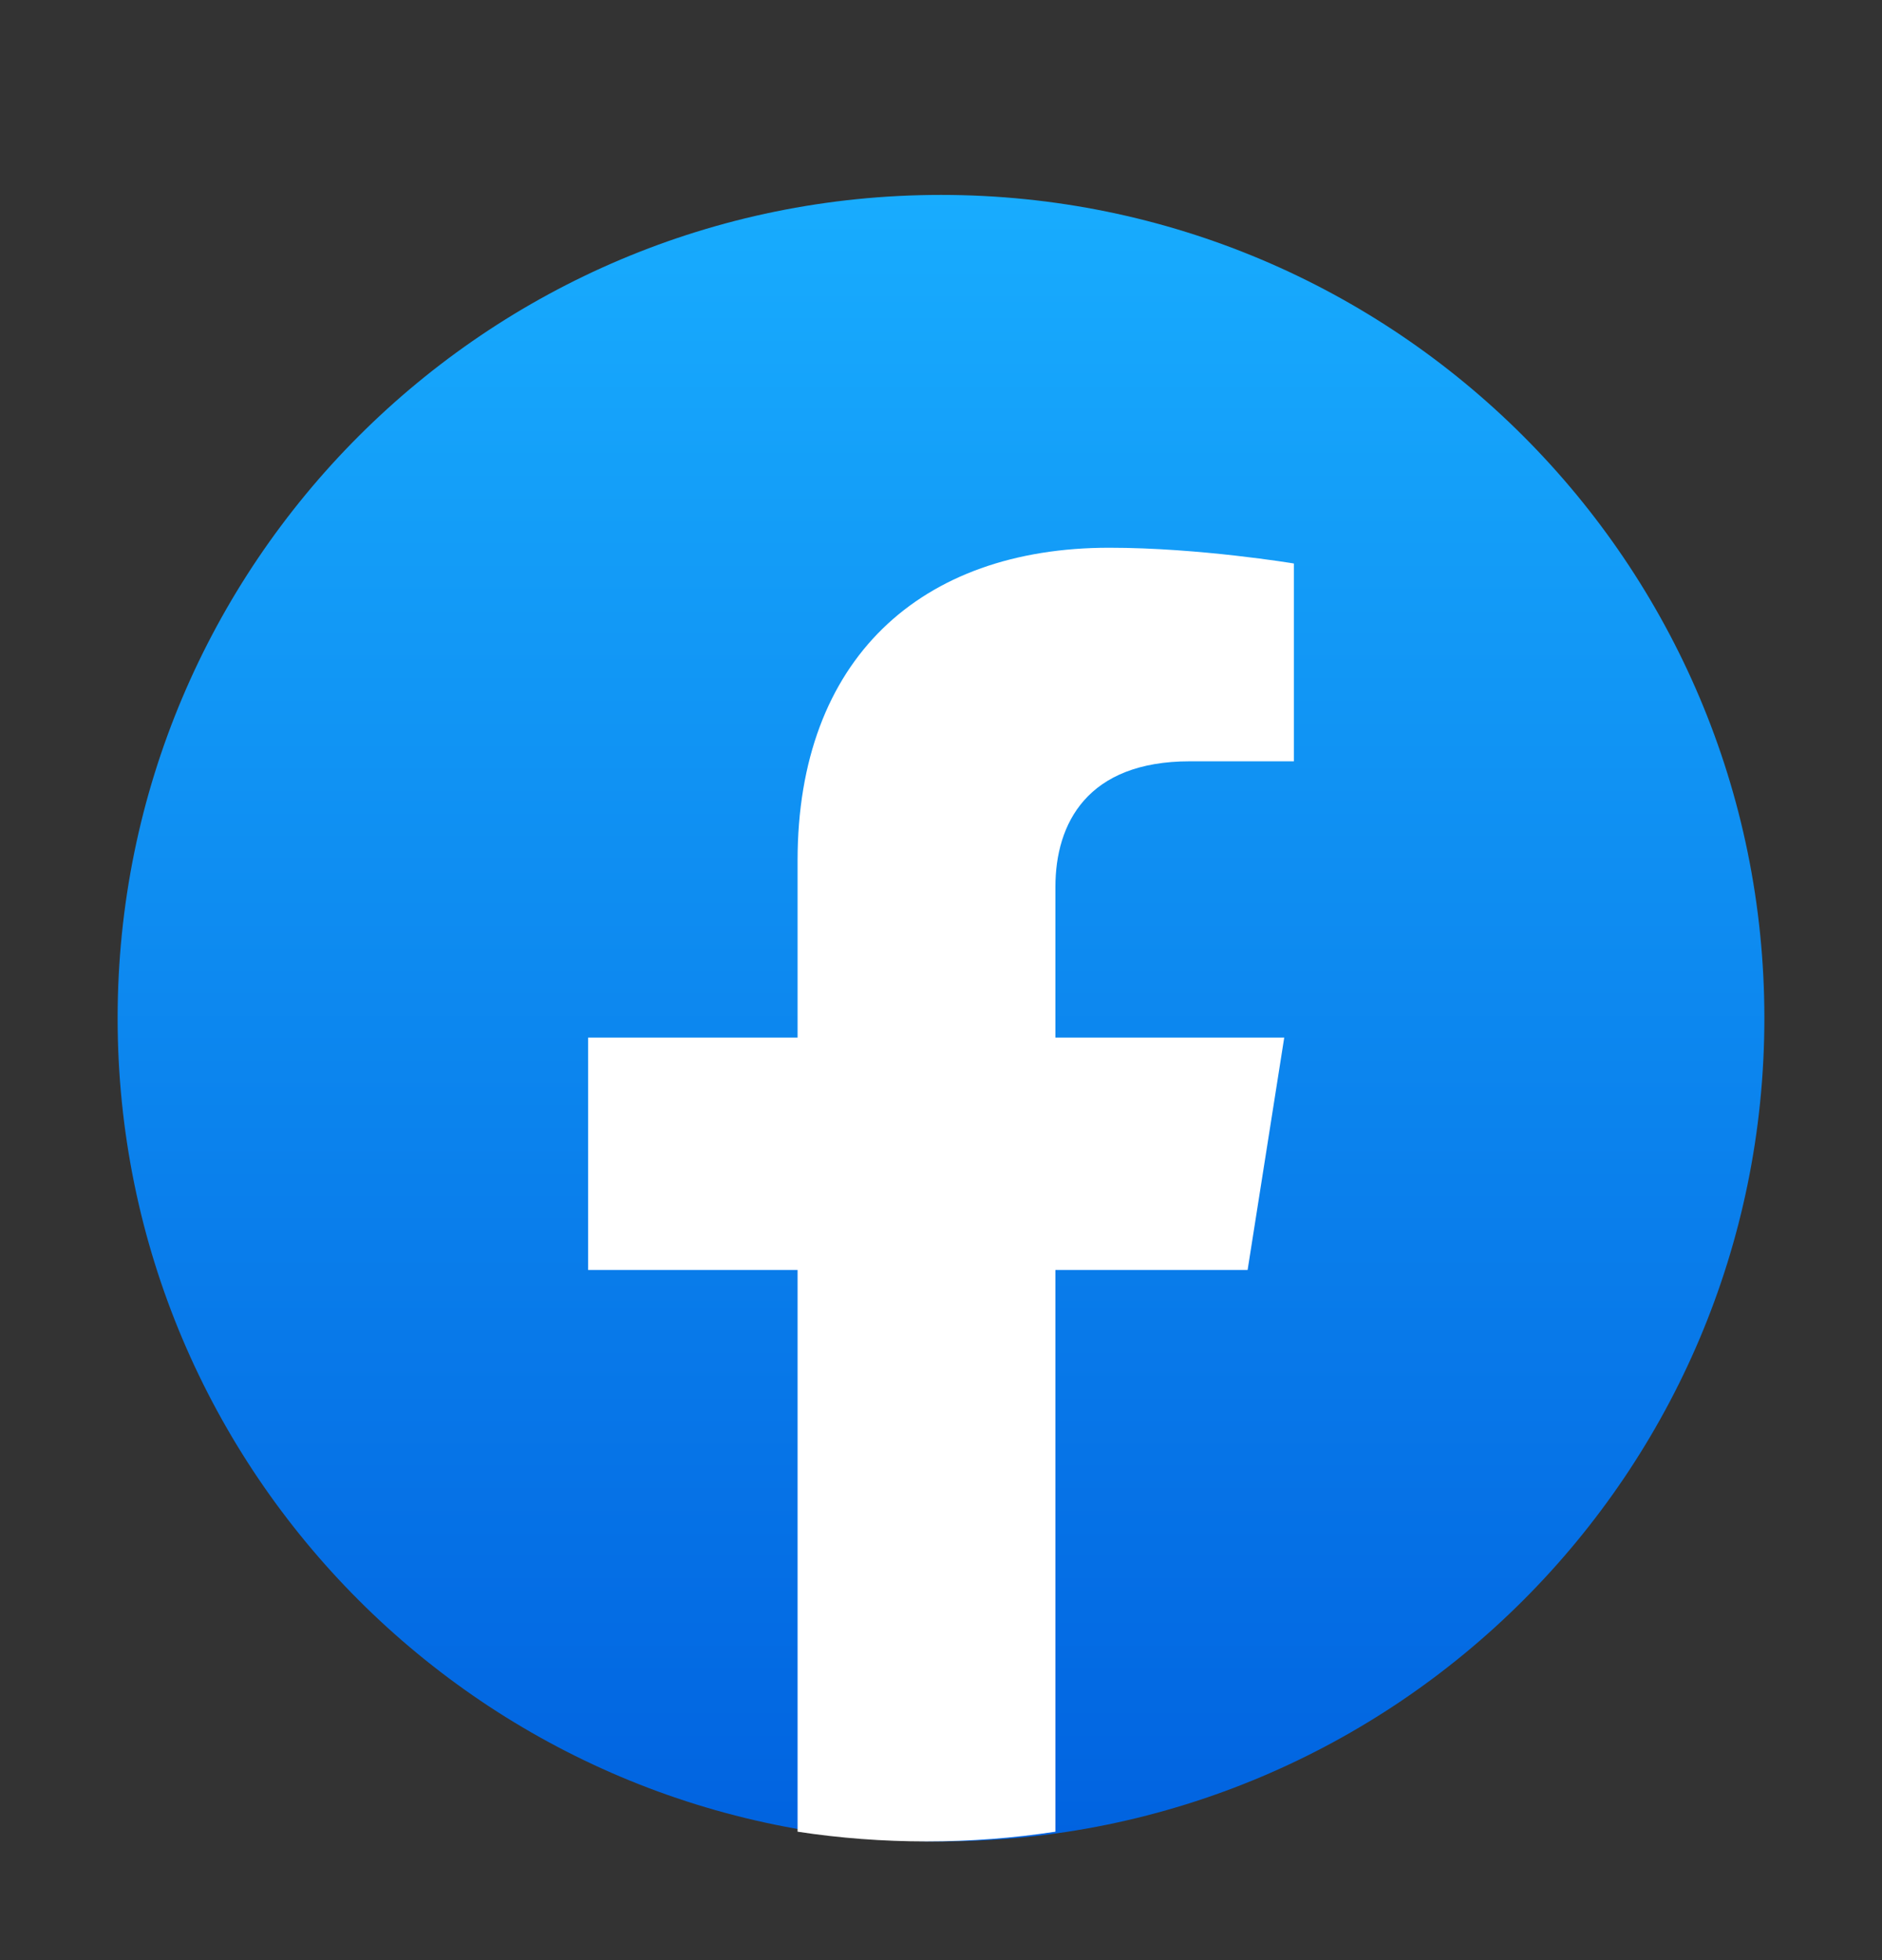 <svg width="24" height="25" viewBox="0 0 24 25" fill="none" xmlns="http://www.w3.org/2000/svg">
<rect x="0" y="0" width="24" height="25" fill="#333333" stroke="none"/>
<path d="M12 23.486C17.799 23.486 22.5 18.785 22.5 12.986C22.5 7.187 17.799 2.486 12 2.486C6.201 2.486 1.5 7.187 1.5 12.986C1.5 18.785 6.201 23.486 12 23.486Z" fill="url(#paint0_linear_478_658)"/>
<path d="M15.91 16.198L16.377 13.234H13.459V11.312C13.459 10.501 13.866 9.71 15.173 9.71H16.5V7.187C16.5 7.187 15.296 6.986 14.145 6.986C11.741 6.986 10.171 8.406 10.171 10.975V13.234H7.5V16.198H10.171V23.362C10.707 23.444 11.256 23.486 11.815 23.486C12.374 23.486 12.923 23.444 13.459 23.362V16.198H15.91Z" fill="white"/>
<defs>
<linearGradient id="paint0_linear_478_658" x1="12" y1="2.486" x2="12" y2="23.424" gradientUnits="userSpaceOnUse">
<stop stop-color="#18ACFE"/>
<stop offset="1" stop-color="#0163E0"/>
</linearGradient>
</defs>
</svg>
